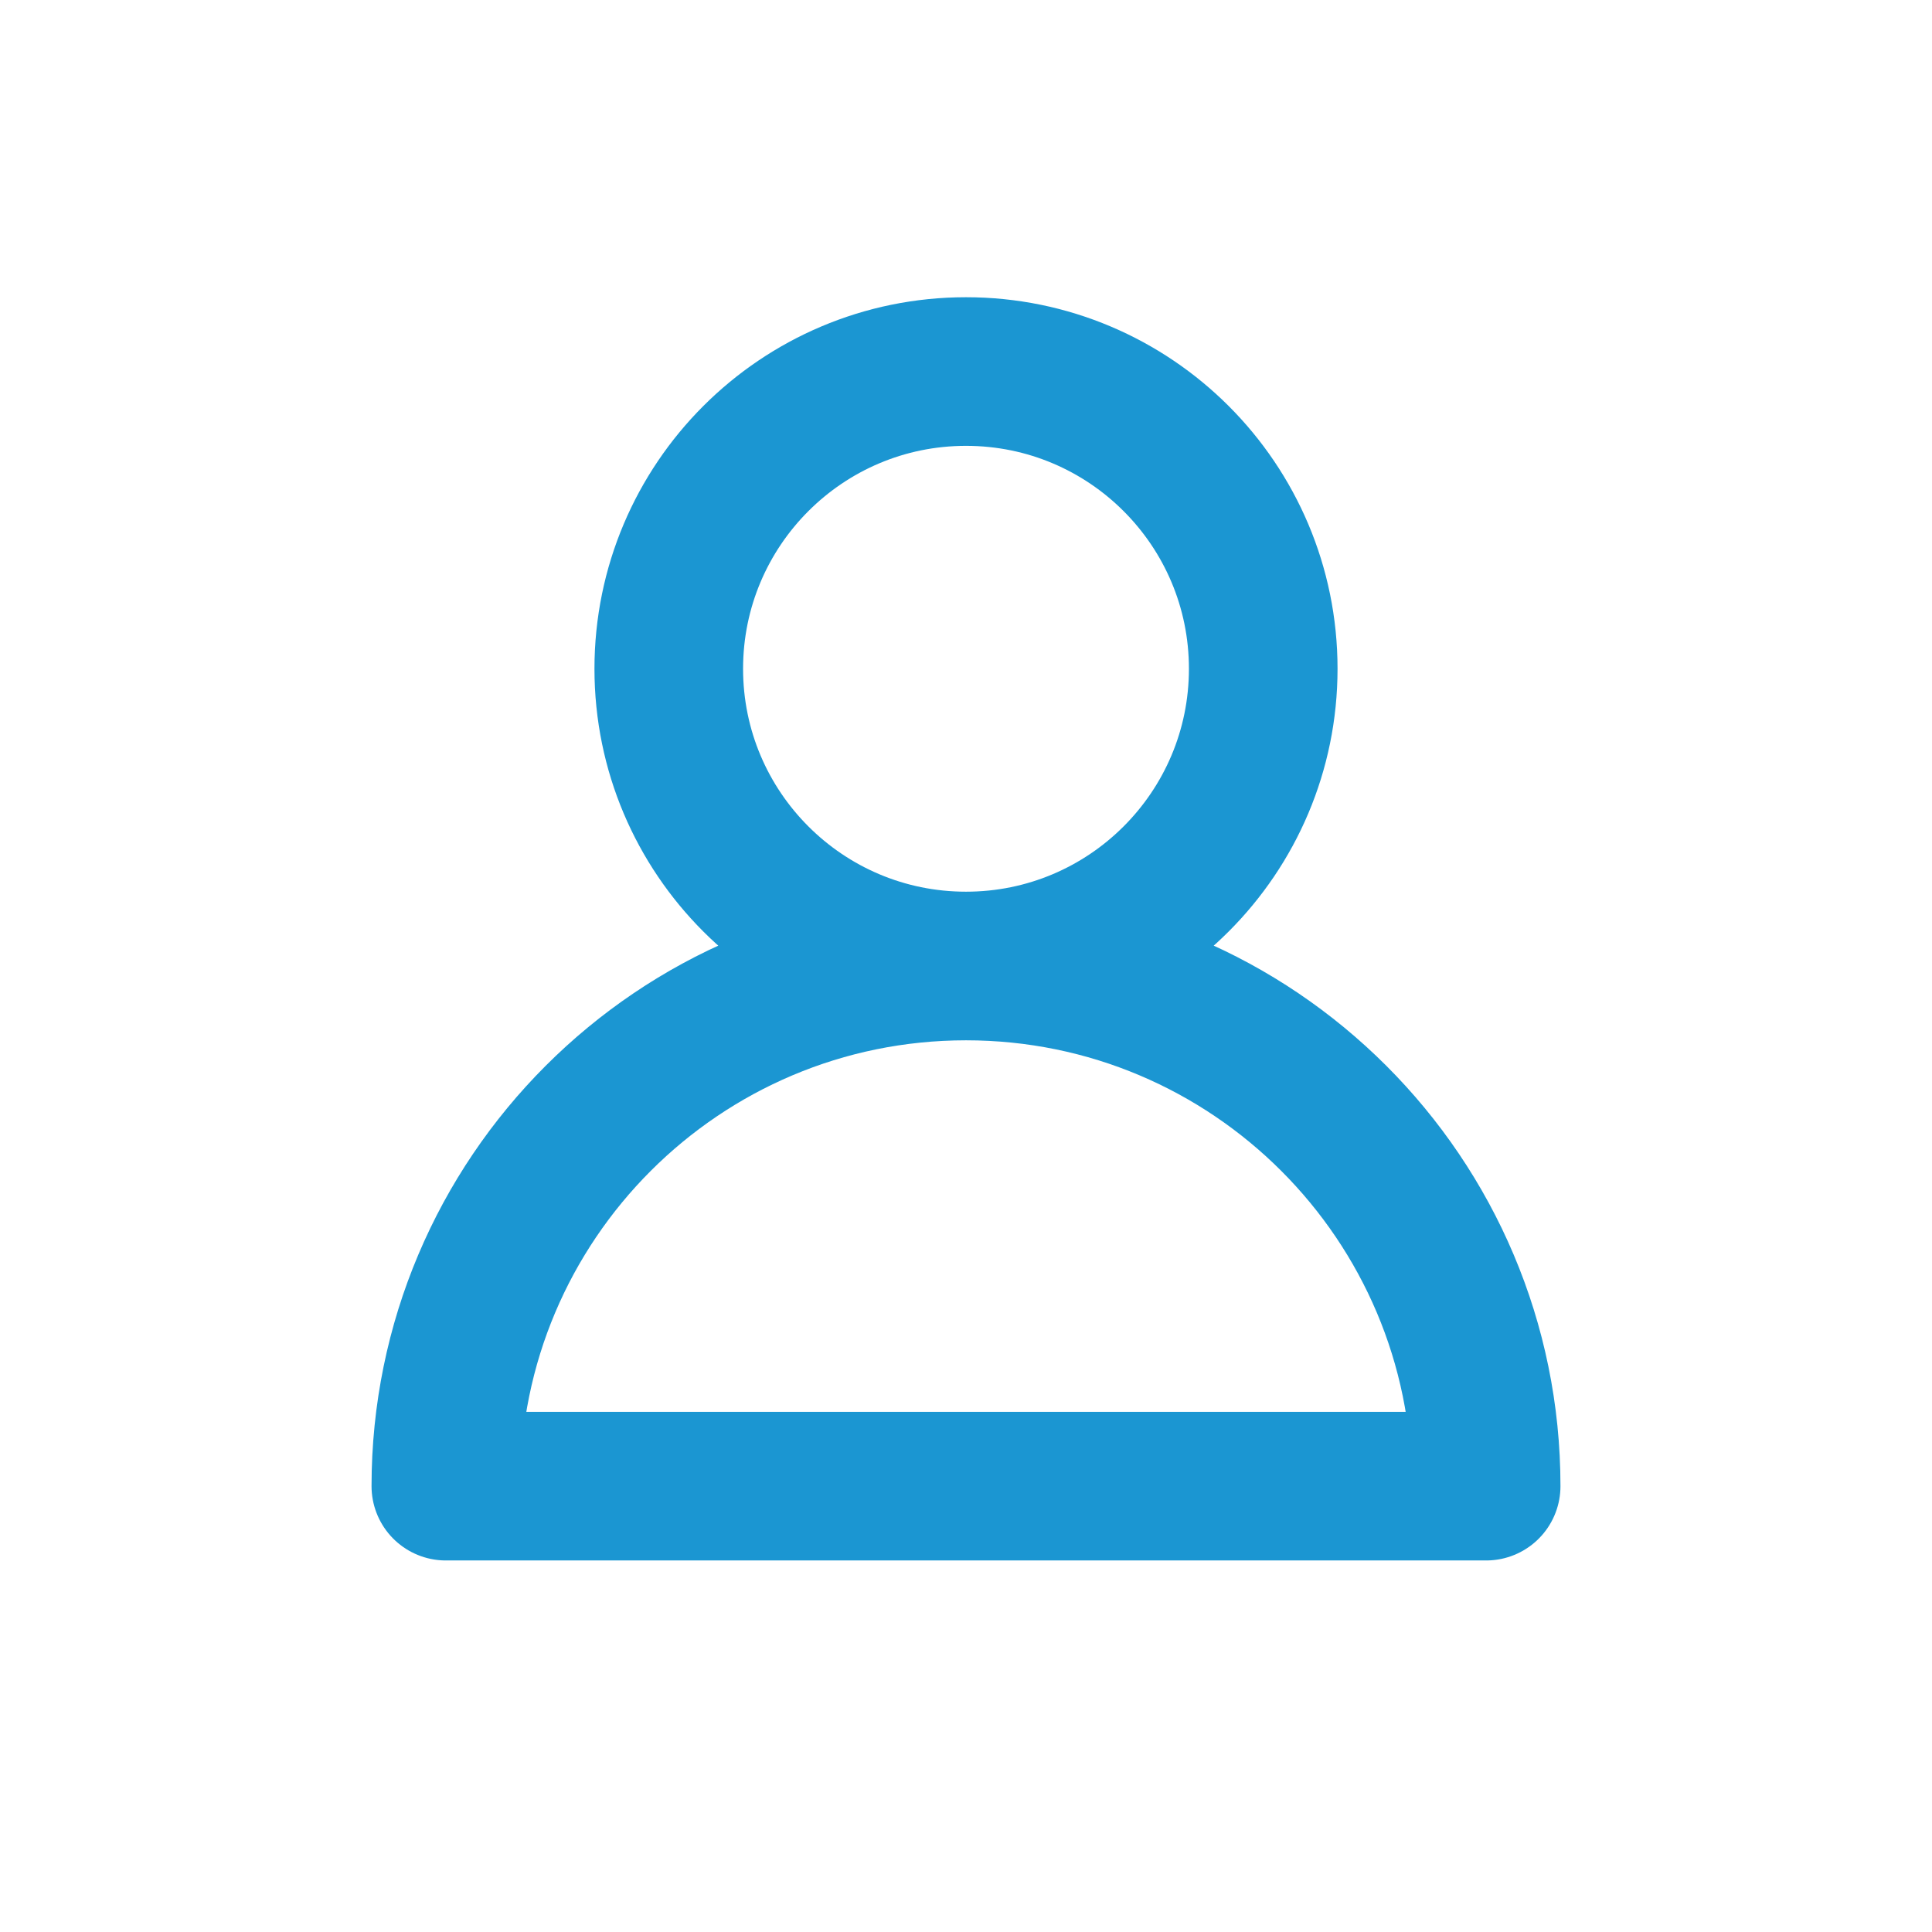 <svg width="26" height="26" viewBox="0 0 26 26" fill="none" xmlns="http://www.w3.org/2000/svg">
<path d="M13 13C15.209 13 17 11.209 17 9C17 6.791 15.209 5 13 5C10.791 5 9 6.791 9 9C9 11.209 10.791 13 13 13ZM13 13C16.866 13 20 16.134 20 20H6C6 16.134 9.134 13 13 13Z" stroke="#1B96D2" stroke-width="2" stroke-linecap="round" stroke-linejoin="round"/>
</svg>
